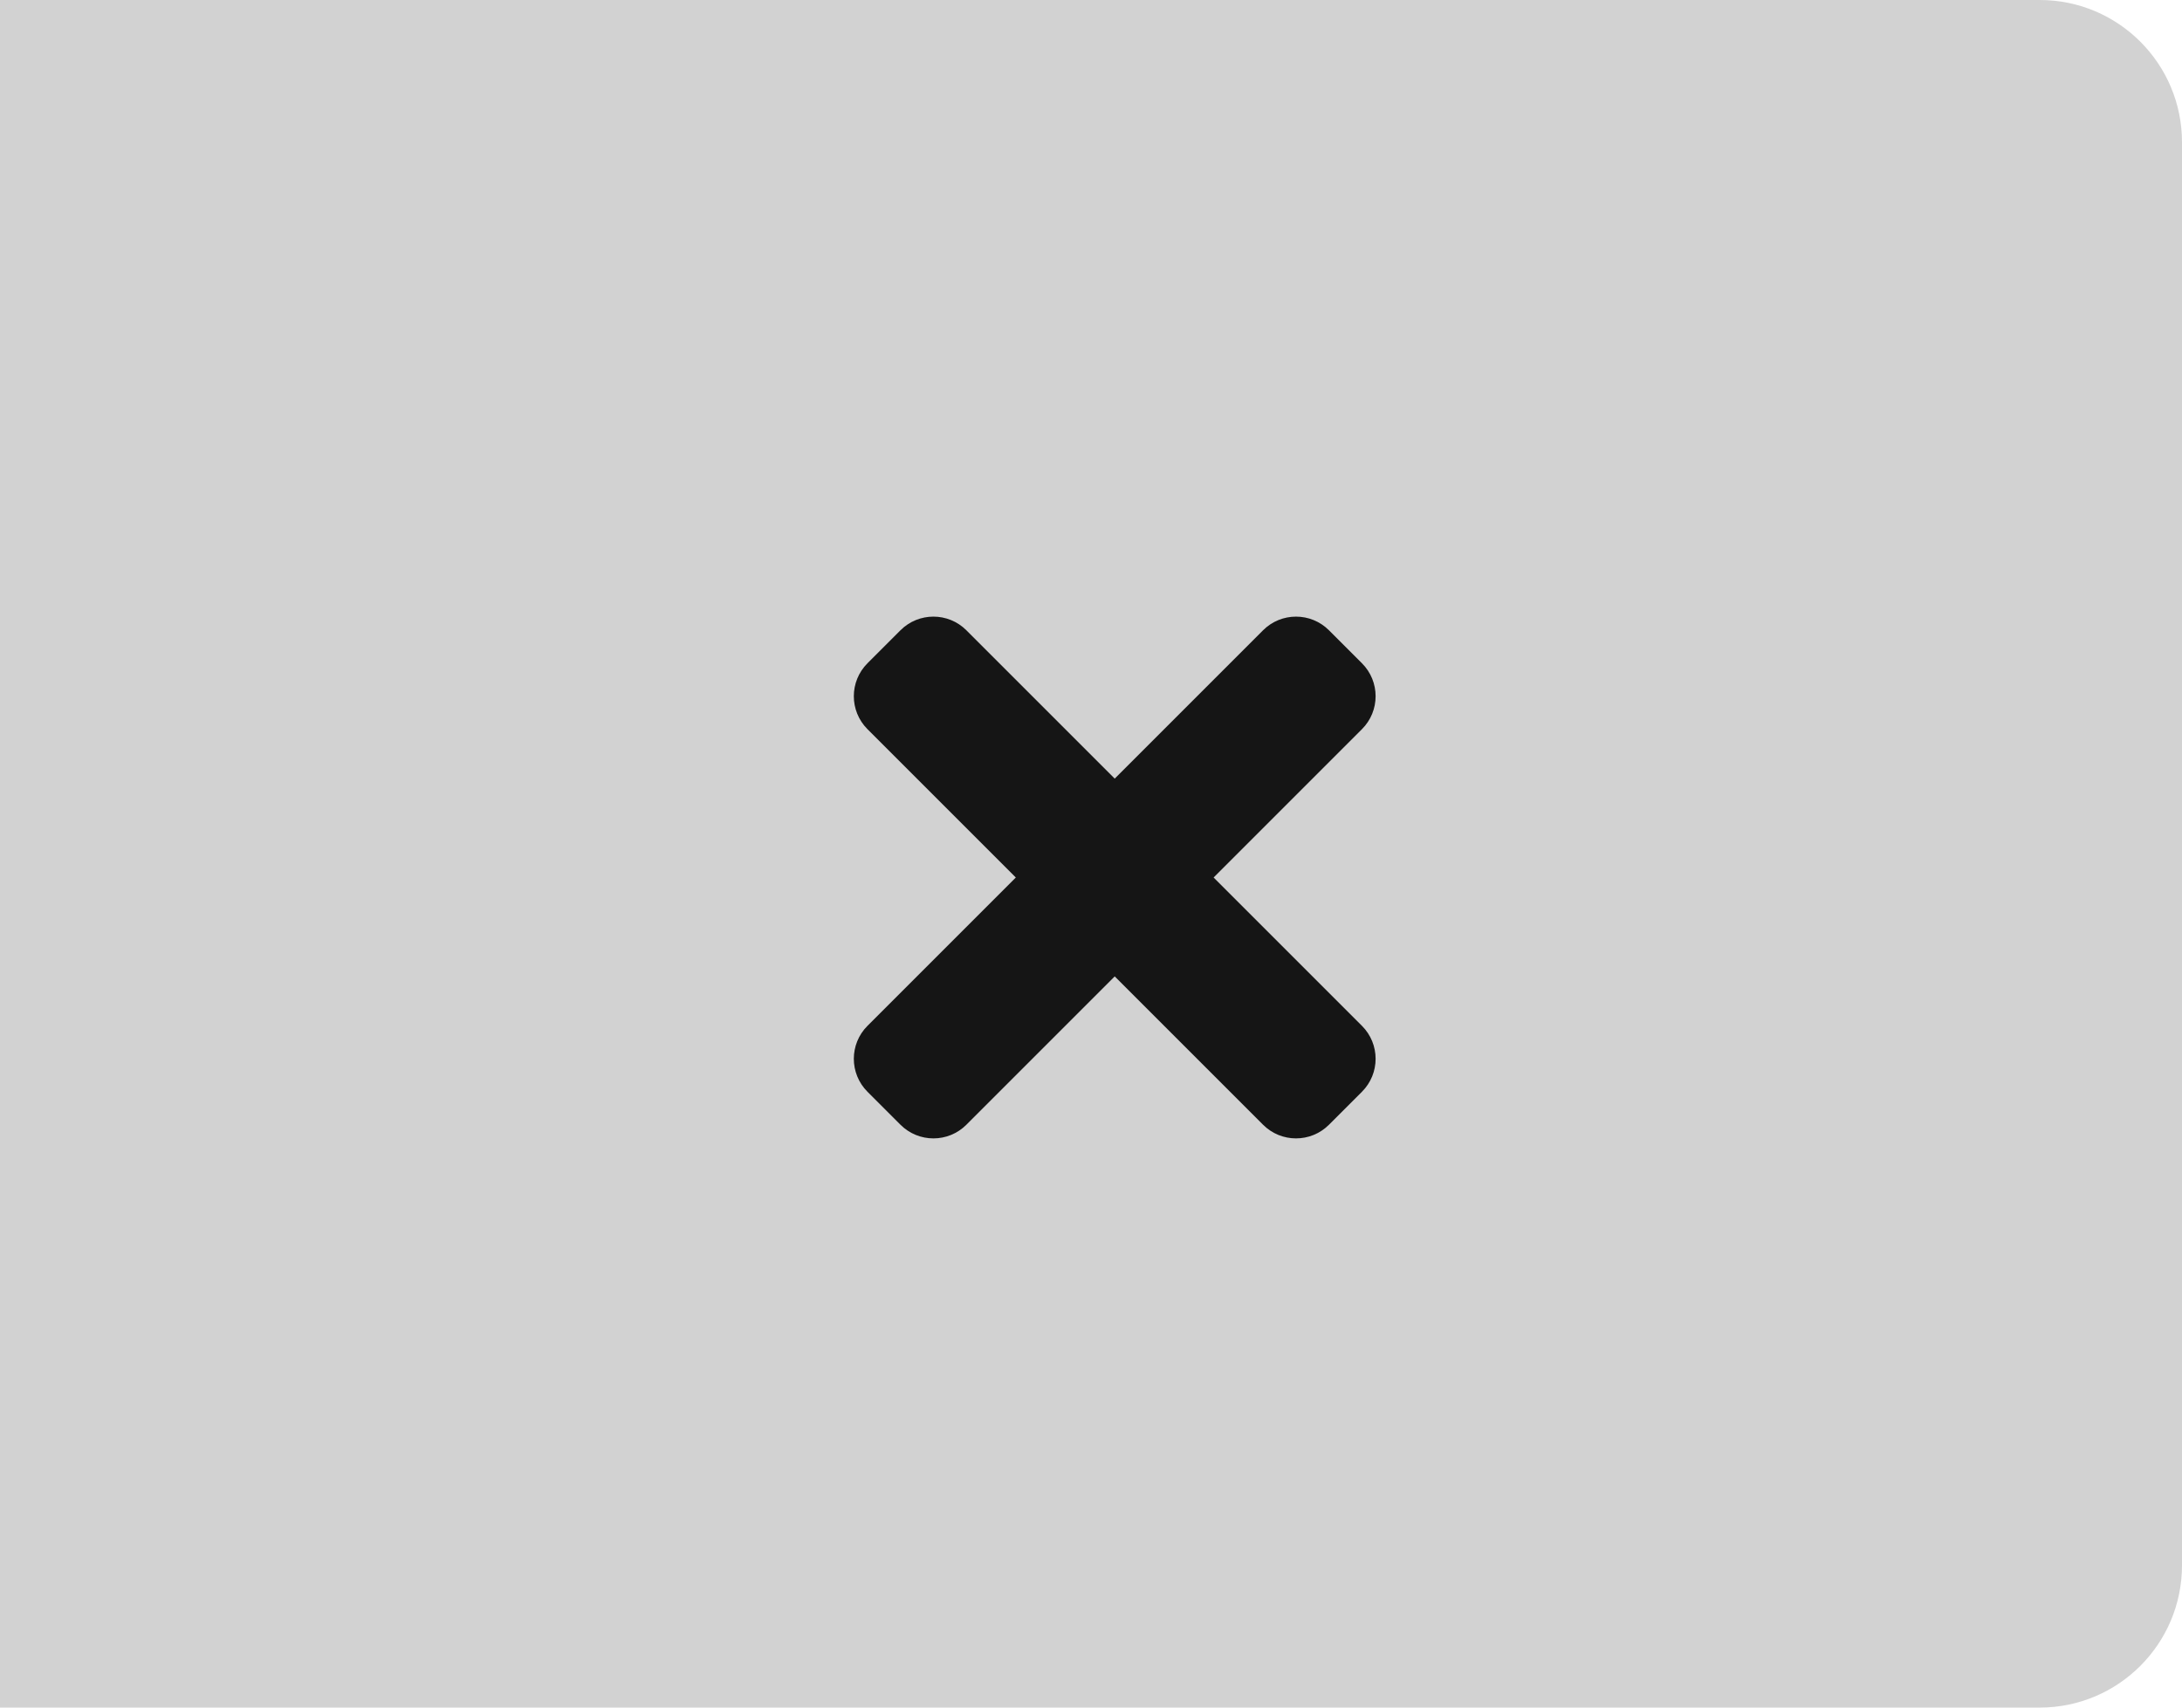 <?xml version="1.0" encoding="UTF-8"?>
<svg width="46px" height="36px" viewBox="0 0 46 36" version="1.1" xmlns="http://www.w3.org/2000/svg" xmlns:xlink="http://www.w3.org/1999/xlink">
    <title></title>
    <g id="Toggle-group" stroke="none" stroke-width="1" fill="none" fill-rule="evenodd">
        <g id="Toggle-group-/-On-white-bg-/-Icon-/-3.-Right-/-4.-Disabled">
            <path d="M0,0 L43,0 C44.657,-3.04359188e-16 46,1.343 46,3 L46,33 C46,34.657 44.657,36 43,36 L0,36 L0,36 L0,0 Z" id="Rectangle-Copy" fill="#D2D2D2"></path>
            <g id="Icons/1.-Size-md/Framework/home" transform="translate(11, 6)" fill="#151515">
                <path d="M9.373,17.712 L12.5,14.585 L15.627,17.712 C16.011,18.096 16.633,18.096 17.017,17.712 L17.712,17.017 C18.096,16.633 18.096,16.011 17.712,15.627 L14.585,12.5 L17.712,9.373 C18.096,8.989 18.096,8.367 17.712,7.983 L17.017,7.288 C16.633,6.904 16.011,6.904 15.627,7.288 L12.5,10.415 L9.373,7.288 C8.989,6.904 8.367,6.904 7.983,7.288 L7.288,7.983 C6.904,8.367 6.904,8.989 7.288,9.373 L10.415,12.5 L7.288,15.627 C6.904,16.011 6.904,16.633 7.288,17.017 L7.983,17.712 C8.367,18.096 8.989,18.096 9.373,17.712 Z" id="times"></path>
            </g>
        </g>
    </g>
</svg>